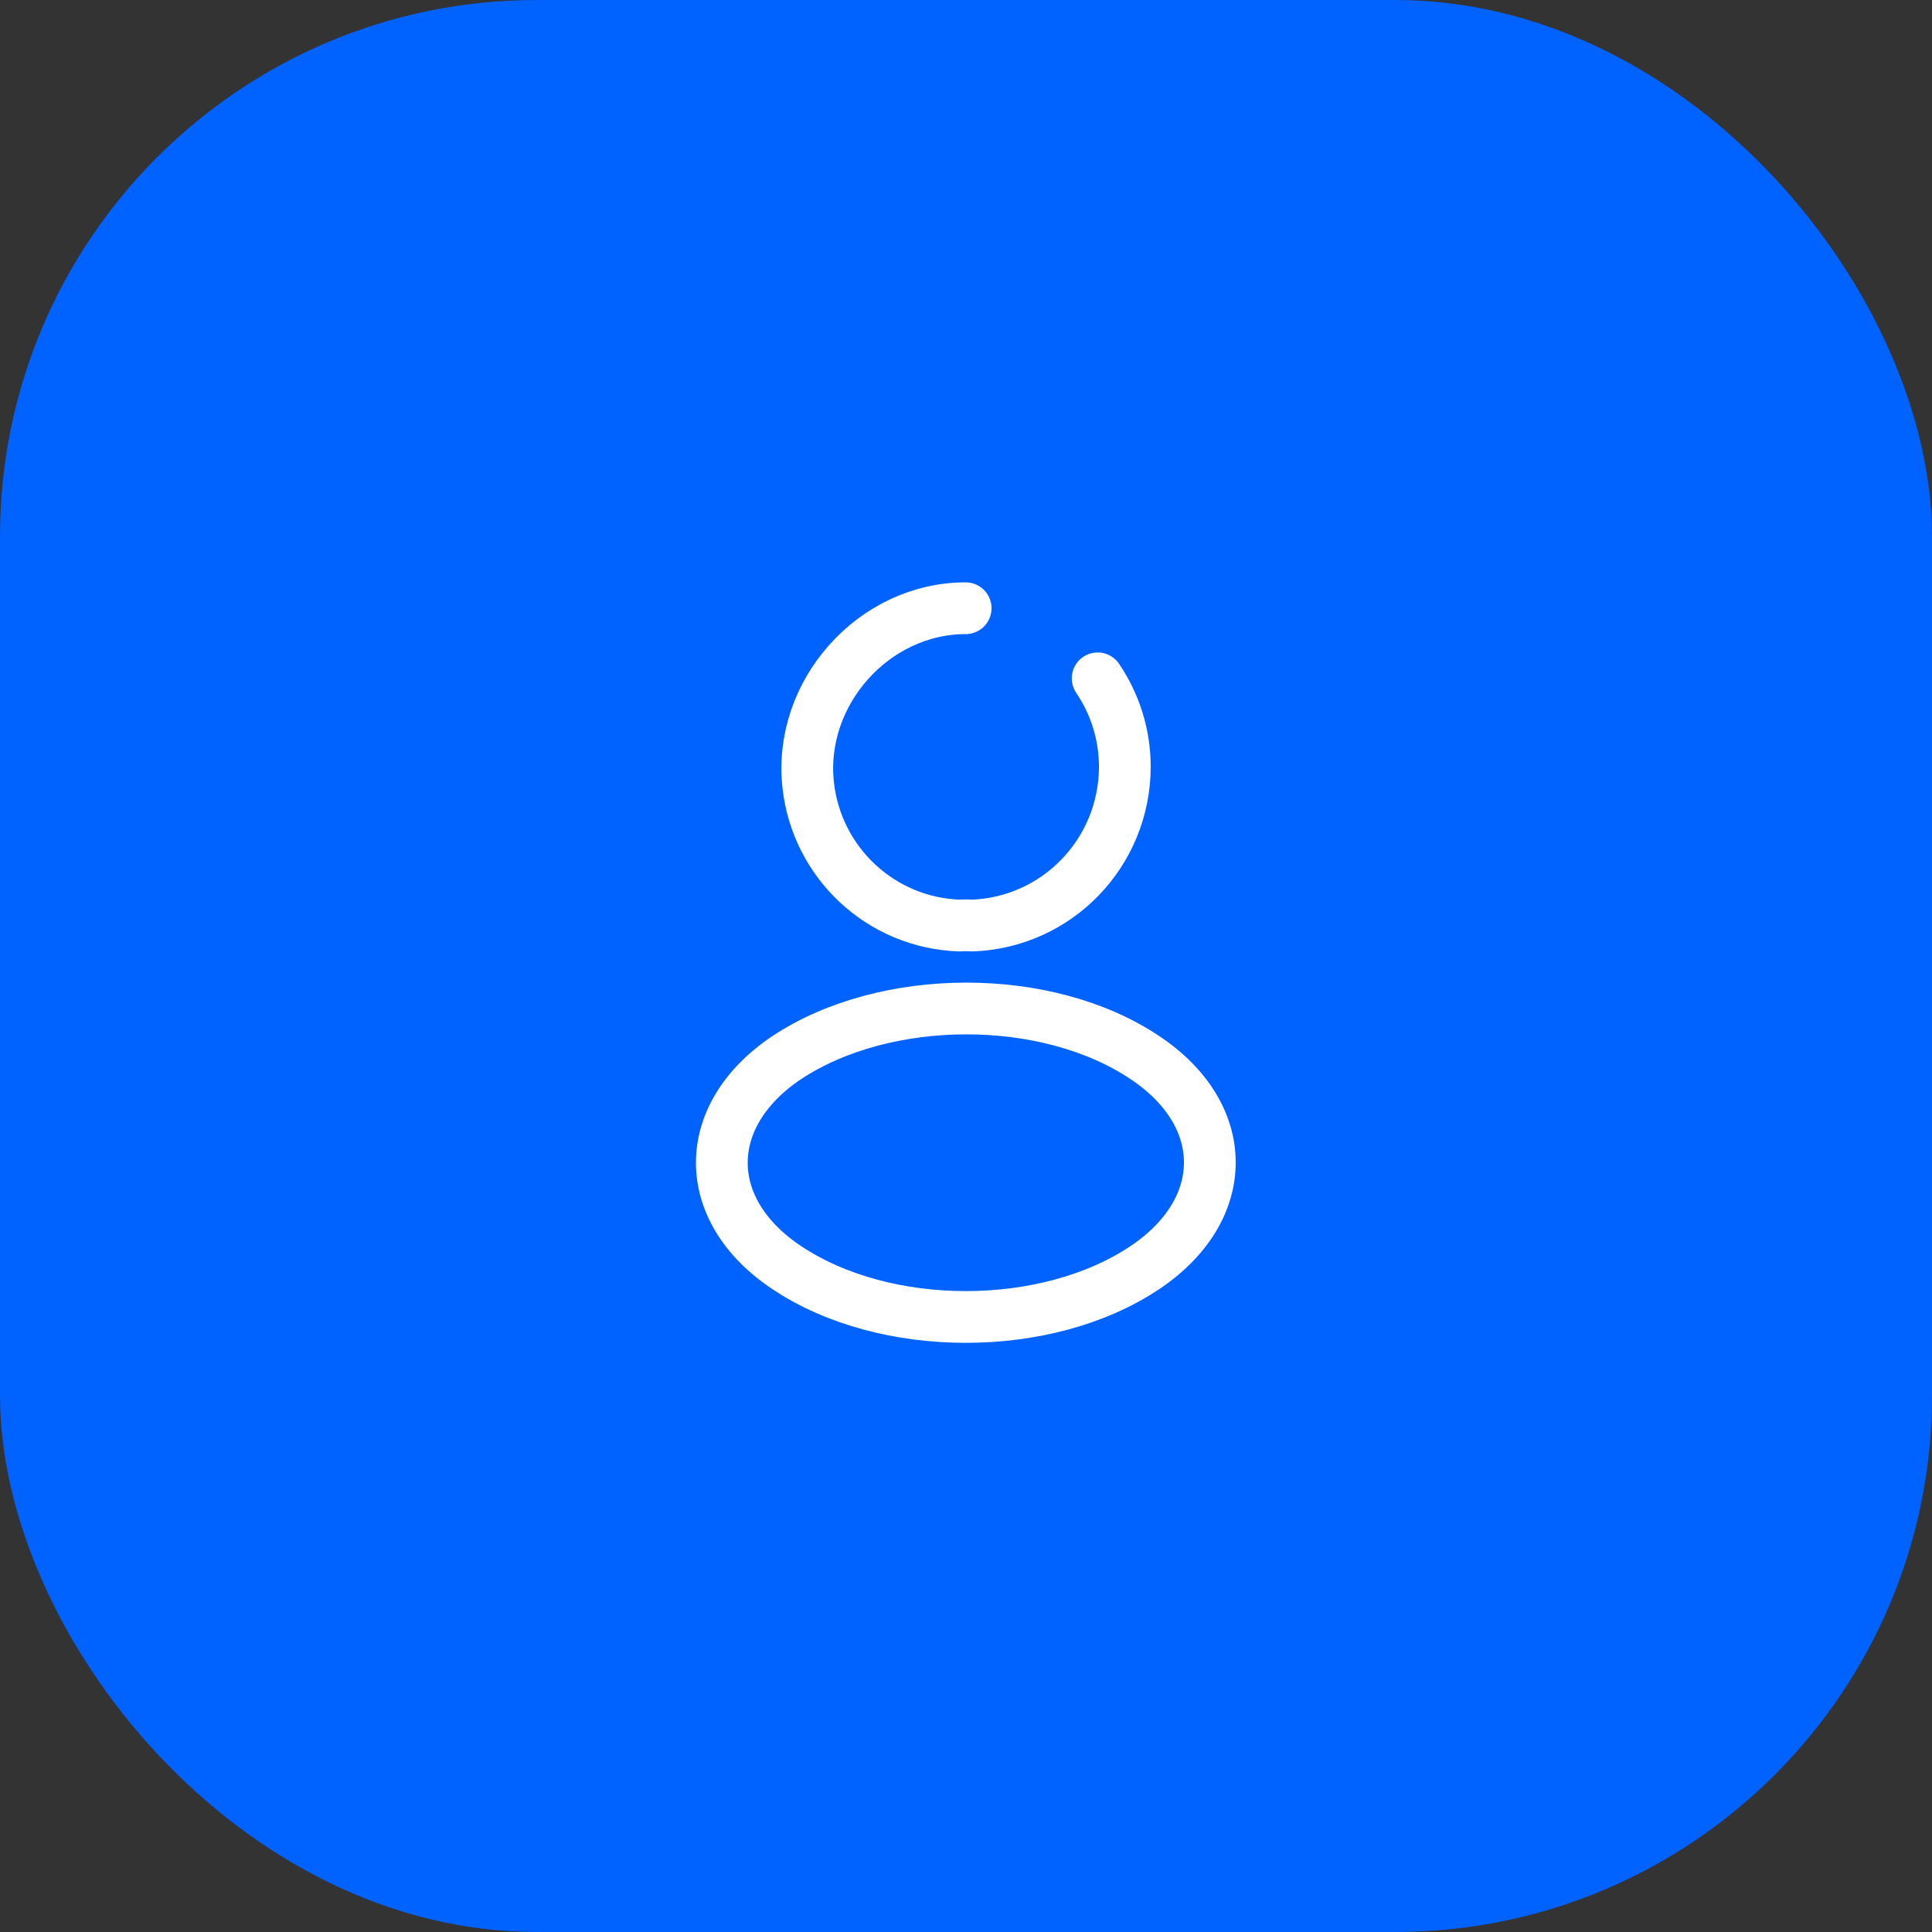 <svg width="56" height="56" viewBox="0 0 56 56" fill="none" xmlns="http://www.w3.org/2000/svg">
<rect x="0" y="0" width="56" height="56" fill="#333333" stroke="none"/>
<rect width="56" height="56" rx="15.556" fill="#0062FF"/>
<path d="M31.816 19.662C32.314 20.398 32.604 21.28 32.604 22.234C32.594 24.723 30.634 26.745 28.166 26.828C28.062 26.818 27.938 26.818 27.824 26.828C25.532 26.756 23.676 25.003 23.427 22.763C23.126 20.098 25.314 17.63 27.99 17.63" stroke="white" stroke-width="1.5" stroke-linecap="round" stroke-linejoin="round"/>
<path d="M22.804 30.655C20.295 32.335 20.295 35.073 22.804 36.742C25.656 38.65 30.333 38.65 33.185 36.742C35.695 35.062 35.695 32.324 33.185 30.655C30.354 28.757 25.677 28.757 22.804 30.655Z" stroke="white" stroke-width="1.5" stroke-linecap="round" stroke-linejoin="round"/>
</svg>
